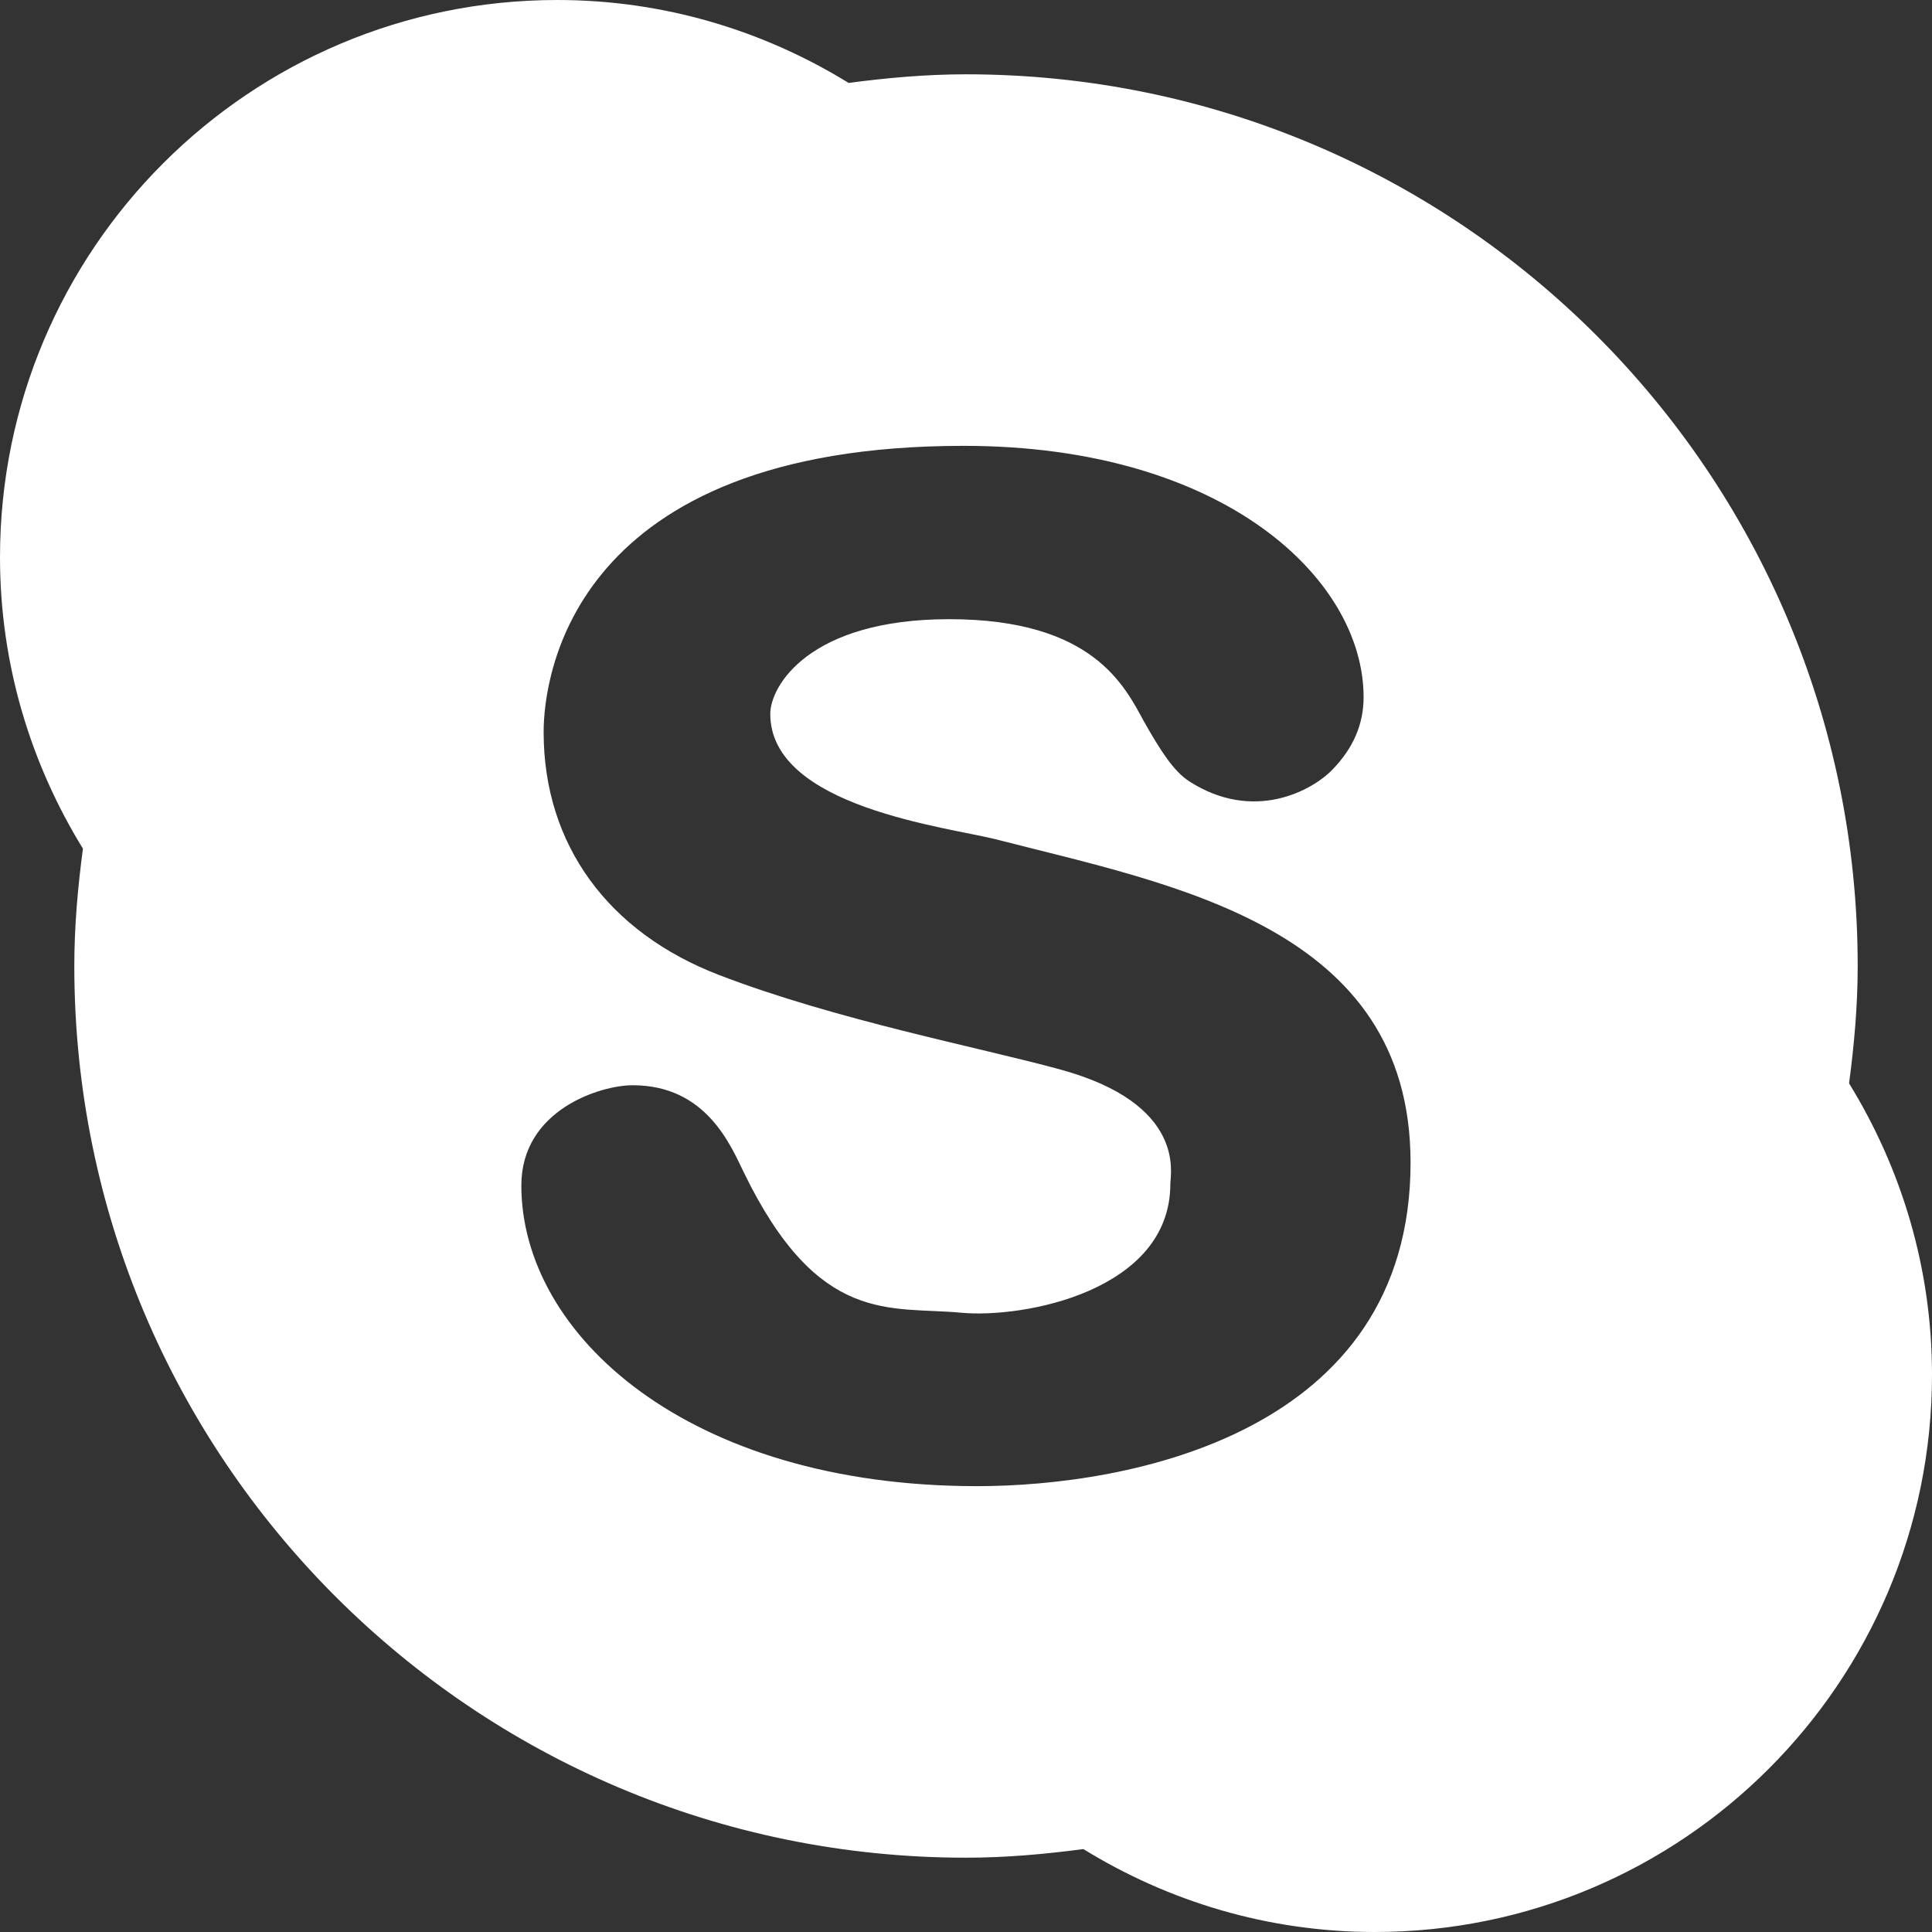 <svg width="39" height="39" viewBox="0 0 39 39" fill="none" xmlns="http://www.w3.org/2000/svg">
<rect x="0" y="0" width="39" height="39" fill="#333333" stroke="none"/>
<path d="M37.326 21.869C37.429 21.091 37.5 20.304 37.5 19.5C37.5 9.559 29.441 1.5 19.5 1.5C18.696 1.5 17.909 1.571 17.131 1.674C15.418 0.62 13.409 0 11.25 0C5.037 0 0 5.037 0 11.25C0 13.409 0.62 15.418 1.674 17.131C1.571 17.909 1.5 18.696 1.5 19.5C1.5 29.441 9.559 37.5 19.5 37.5C20.304 37.5 21.091 37.429 21.869 37.326C23.581 38.38 25.591 39 27.75 39C33.963 39 39 33.963 39 27.75C39 25.591 38.38 23.581 37.326 21.869ZM19.724 30C13.88 30 10.524 26.937 10.524 23.931C10.524 22.398 12.129 21.907 12.771 21.907C14.255 21.907 14.748 23.118 15.018 23.673C16.526 26.772 17.974 26.364 19.402 26.499C20.664 26.617 23.625 26.061 23.625 23.898C23.625 23.691 23.951 22.284 21.395 21.587C19.761 21.14 16.881 20.592 14.511 19.68C12.282 18.822 10.974 17.055 10.974 14.778C10.974 13.639 11.557 9 19.451 9C24.718 9 27.526 11.698 27.526 14.073C27.526 14.619 27.318 15.101 26.899 15.534C26.481 15.967 25.302 16.602 24.011 15.775C23.685 15.567 23.416 15.133 23.096 14.571C22.709 13.864 22.076 12.499 19.161 12.499C16.334 12.499 15.549 13.848 15.549 14.411C15.549 16.3 19.157 16.698 20.125 16.948C23.663 17.86 28.474 18.699 28.474 23.468C28.474 28.942 22.777 30 19.724 30Z" fill="white"/>
</svg>
